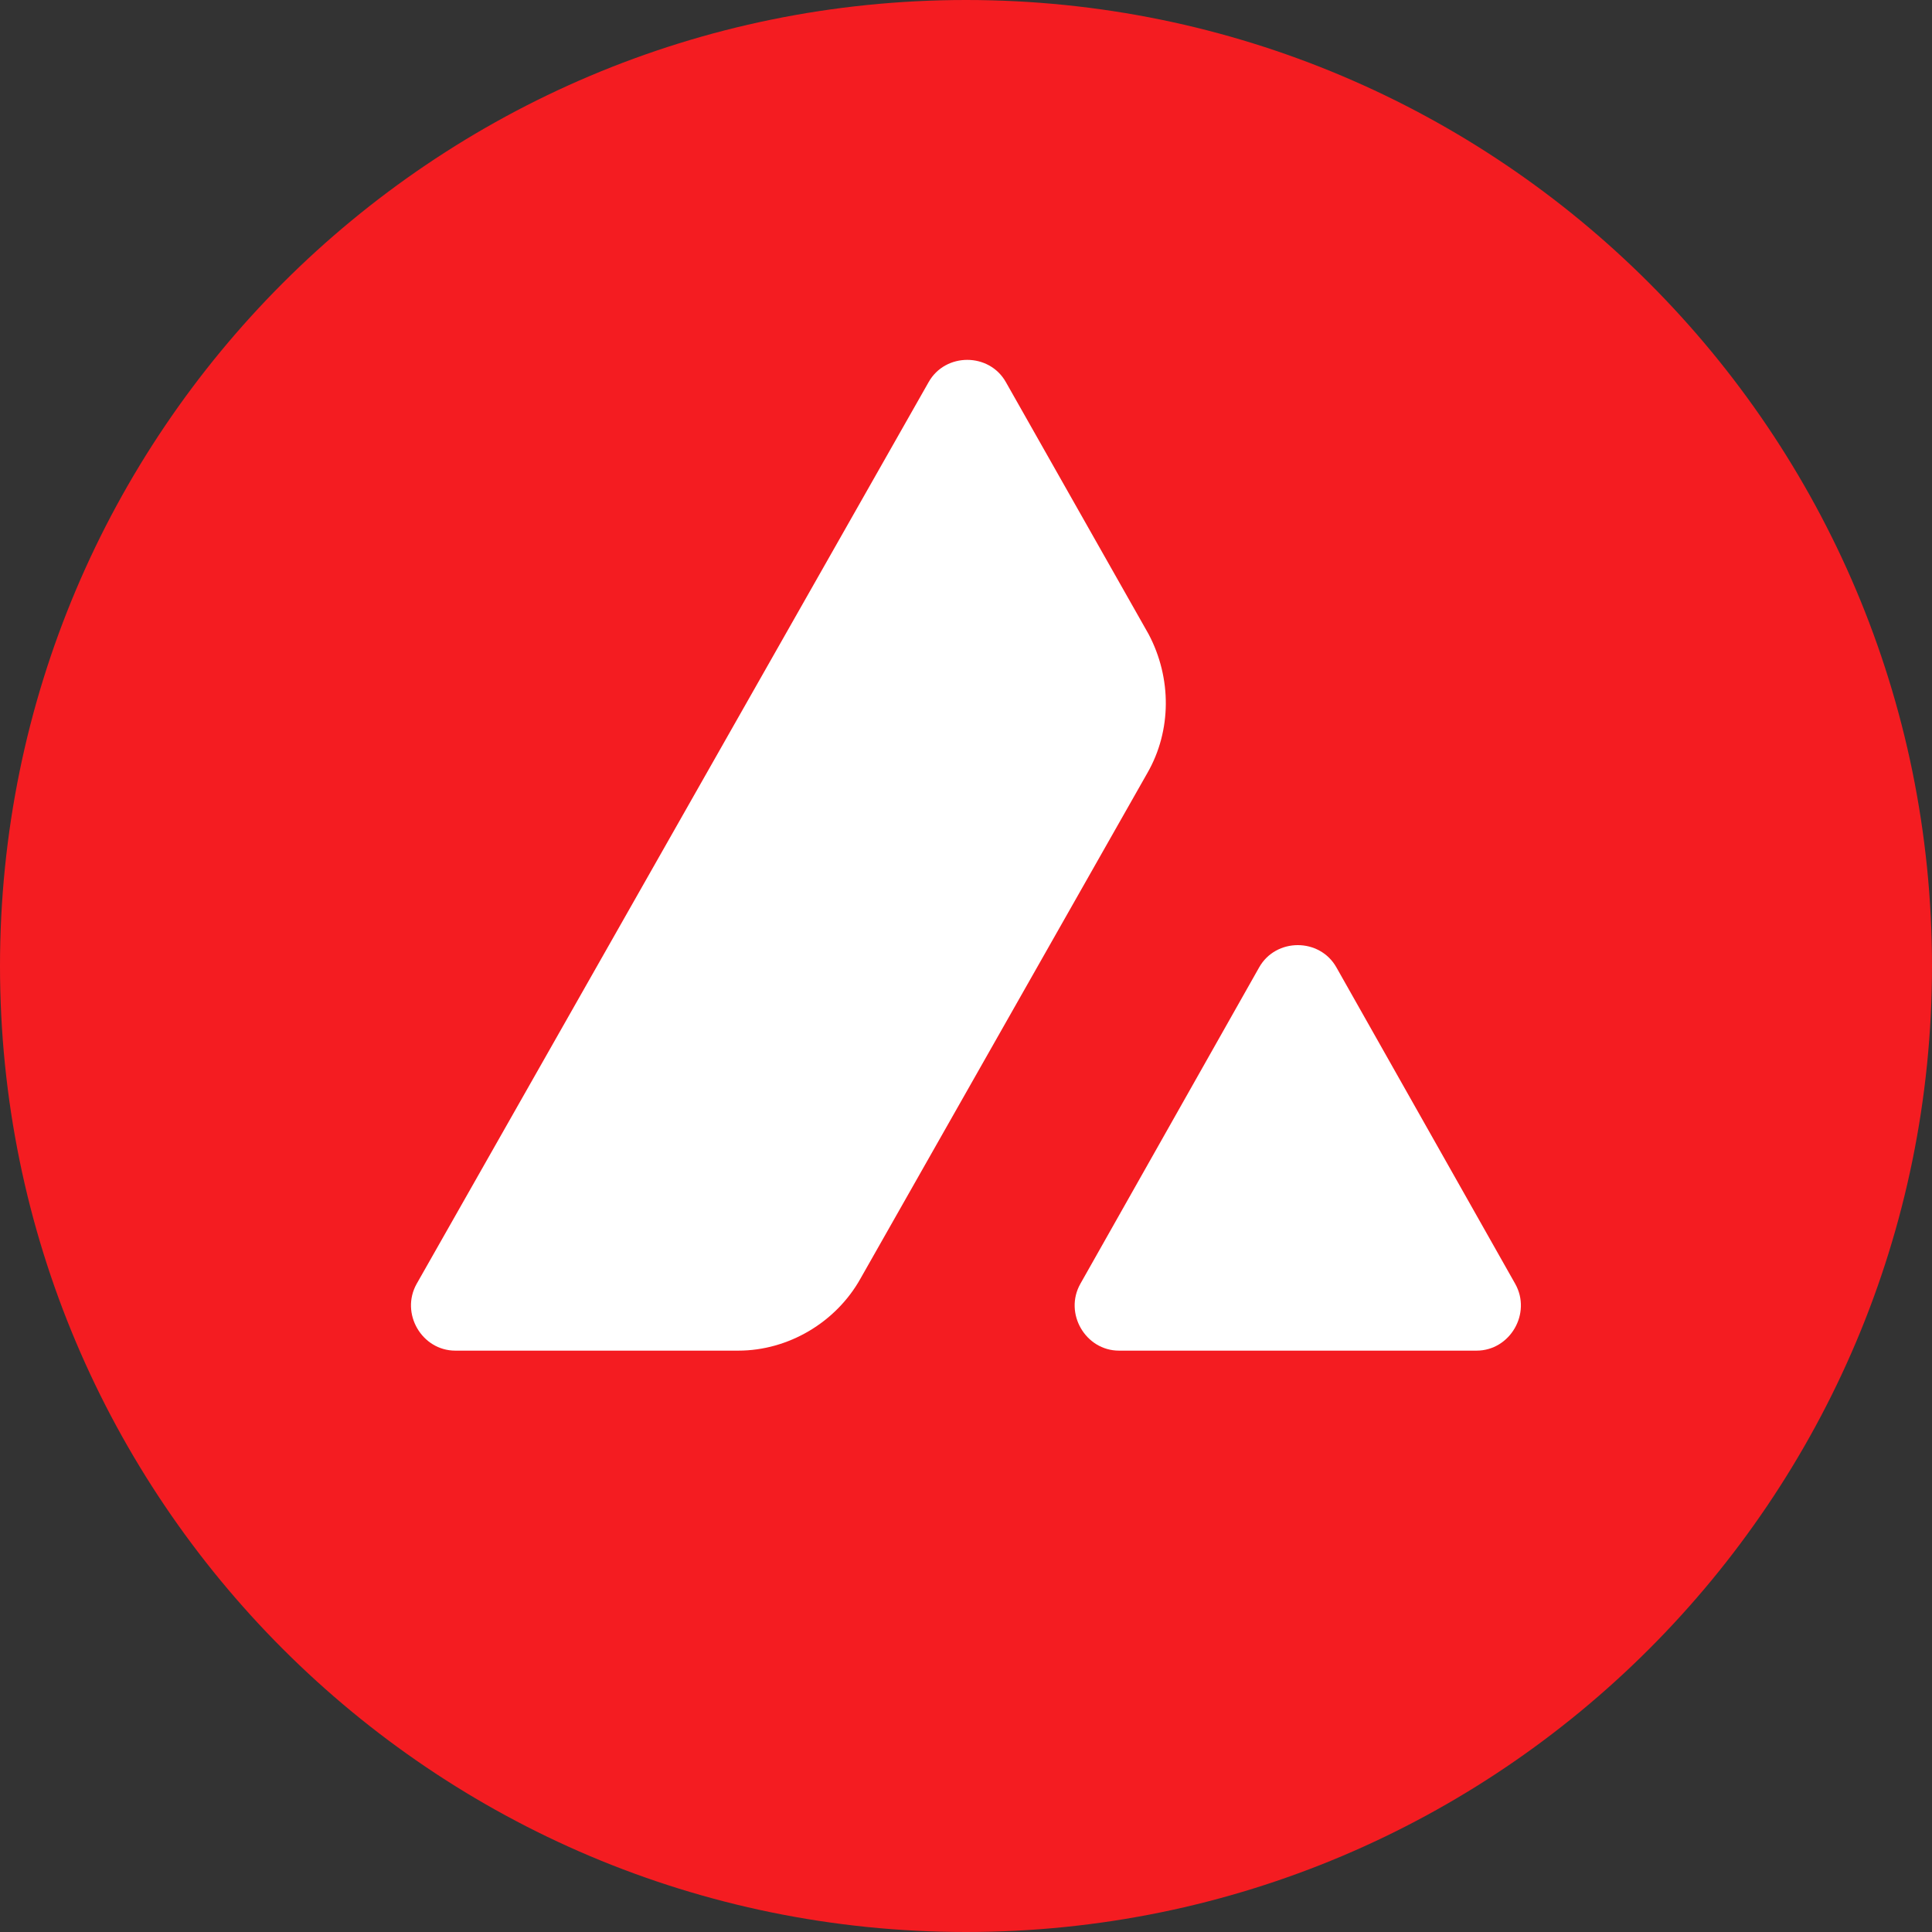 <svg width="68" height="68" viewBox="0 0 68 68" fill="none" xmlns="http://www.w3.org/2000/svg">
<rect x="0" y="0" width="68" height="68" fill="#333333" stroke="none"/>
<path d="M34 68C52.778 68 68 52.778 68 34C68 15.222 52.778 0 34 0C15.222 0 0 15.222 0 34C0 52.778 15.222 68 34 68Z" fill="#F41C21"/>
<path d="M40.382 27.21L30.286 45.002C29.426 46.541 27.751 47.538 25.985 47.538H16.025C14.848 47.538 14.079 46.225 14.667 45.183L32.686 13.447C33.274 12.406 34.814 12.406 35.402 13.447L40.427 22.32C41.242 23.86 41.242 25.716 40.382 27.21Z" fill="white"/>
<path d="M44.319 34.047L38.026 45.184C37.438 46.225 38.208 47.538 39.385 47.538H41.784H45.678H51.971C53.148 47.538 53.917 46.225 53.329 45.184L47.036 34.047C46.447 33.005 44.908 33.005 44.319 34.047Z" fill="white"/>
</svg>

